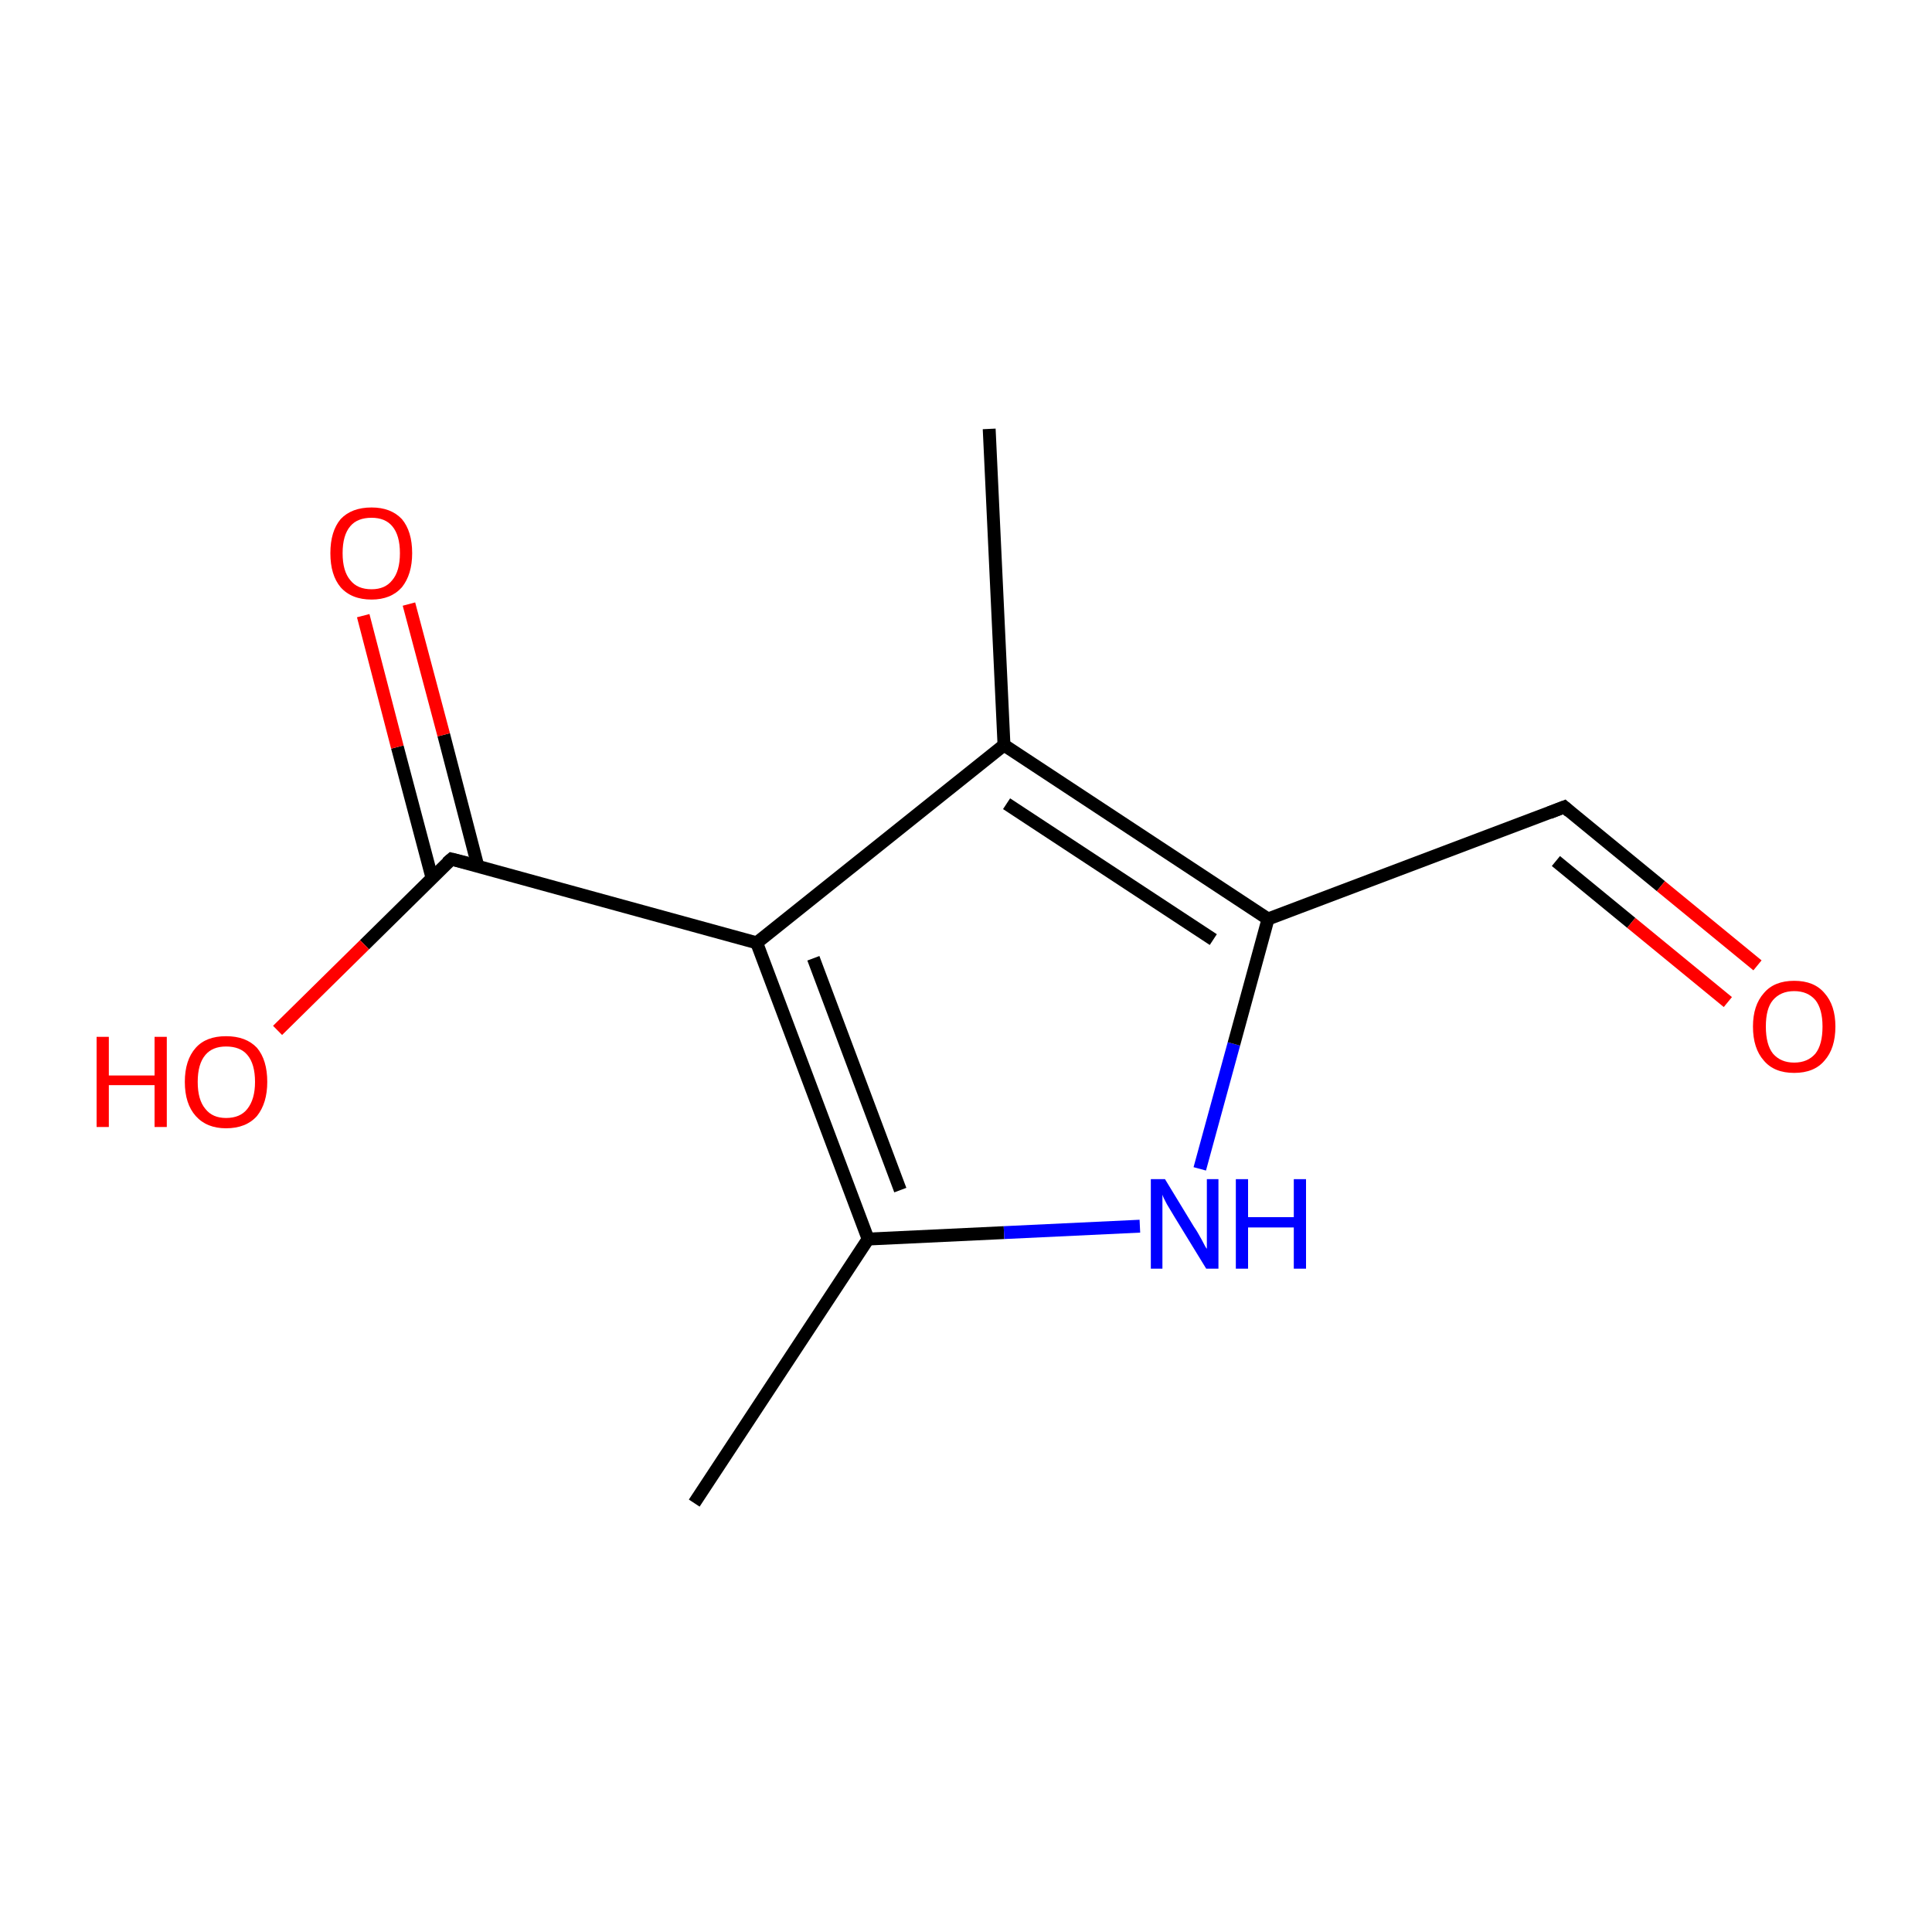 <?xml version='1.0' encoding='iso-8859-1'?>
<svg version='1.1' baseProfile='full'
              xmlns='http://www.w3.org/2000/svg'
                      xmlns:rdkit='http://www.rdkit.org/xml'
                      xmlns:xlink='http://www.w3.org/1999/xlink'
                  xml:space='preserve'
width='300px' height='300px' viewBox='0 0 300 300'>
<!-- END OF HEADER -->
<rect style='opacity:1.0;fill:#FFFFFF;stroke:none' width='300.0' height='300.0' x='0.0' y='0.0'> </rect>
<path class='bond-0 atom-0 atom-1' d='M 107.8,233.4 L 134.8,192.4' style='fill:none;fill-rule:evenodd;stroke:#000000;stroke-width:2.0px;stroke-linecap:butt;stroke-linejoin:miter;stroke-opacity:1' />
<path class='bond-1 atom-1 atom-2' d='M 134.8,192.4 L 155.9,191.4' style='fill:none;fill-rule:evenodd;stroke:#000000;stroke-width:2.0px;stroke-linecap:butt;stroke-linejoin:miter;stroke-opacity:1' />
<path class='bond-1 atom-1 atom-2' d='M 155.9,191.4 L 177.0,190.4' style='fill:none;fill-rule:evenodd;stroke:#0000FF;stroke-width:2.0px;stroke-linecap:butt;stroke-linejoin:miter;stroke-opacity:1' />
<path class='bond-2 atom-2 atom-3' d='M 186.3,181.5 L 191.6,162.1' style='fill:none;fill-rule:evenodd;stroke:#0000FF;stroke-width:2.0px;stroke-linecap:butt;stroke-linejoin:miter;stroke-opacity:1' />
<path class='bond-2 atom-2 atom-3' d='M 191.6,162.1 L 196.9,142.7' style='fill:none;fill-rule:evenodd;stroke:#000000;stroke-width:2.0px;stroke-linecap:butt;stroke-linejoin:miter;stroke-opacity:1' />
<path class='bond-3 atom-3 atom-4' d='M 196.9,142.7 L 242.9,125.3' style='fill:none;fill-rule:evenodd;stroke:#000000;stroke-width:2.0px;stroke-linecap:butt;stroke-linejoin:miter;stroke-opacity:1' />
<path class='bond-4 atom-4 atom-5' d='M 242.9,125.3 L 257.9,137.6' style='fill:none;fill-rule:evenodd;stroke:#000000;stroke-width:2.0px;stroke-linecap:butt;stroke-linejoin:miter;stroke-opacity:1' />
<path class='bond-4 atom-4 atom-5' d='M 257.9,137.6 L 272.9,149.9' style='fill:none;fill-rule:evenodd;stroke:#FF0000;stroke-width:2.0px;stroke-linecap:butt;stroke-linejoin:miter;stroke-opacity:1' />
<path class='bond-4 atom-4 atom-5' d='M 241.6,133.7 L 253.3,143.3' style='fill:none;fill-rule:evenodd;stroke:#000000;stroke-width:2.0px;stroke-linecap:butt;stroke-linejoin:miter;stroke-opacity:1' />
<path class='bond-4 atom-4 atom-5' d='M 253.3,143.3 L 268.3,155.6' style='fill:none;fill-rule:evenodd;stroke:#FF0000;stroke-width:2.0px;stroke-linecap:butt;stroke-linejoin:miter;stroke-opacity:1' />
<path class='bond-5 atom-3 atom-6' d='M 196.9,142.7 L 155.9,115.7' style='fill:none;fill-rule:evenodd;stroke:#000000;stroke-width:2.0px;stroke-linecap:butt;stroke-linejoin:miter;stroke-opacity:1' />
<path class='bond-5 atom-3 atom-6' d='M 188.4,145.9 L 156.3,124.8' style='fill:none;fill-rule:evenodd;stroke:#000000;stroke-width:2.0px;stroke-linecap:butt;stroke-linejoin:miter;stroke-opacity:1' />
<path class='bond-6 atom-6 atom-7' d='M 155.9,115.7 L 153.6,66.6' style='fill:none;fill-rule:evenodd;stroke:#000000;stroke-width:2.0px;stroke-linecap:butt;stroke-linejoin:miter;stroke-opacity:1' />
<path class='bond-7 atom-6 atom-8' d='M 155.9,115.7 L 117.5,146.4' style='fill:none;fill-rule:evenodd;stroke:#000000;stroke-width:2.0px;stroke-linecap:butt;stroke-linejoin:miter;stroke-opacity:1' />
<path class='bond-8 atom-8 atom-9' d='M 117.5,146.4 L 70.1,133.4' style='fill:none;fill-rule:evenodd;stroke:#000000;stroke-width:2.0px;stroke-linecap:butt;stroke-linejoin:miter;stroke-opacity:1' />
<path class='bond-9 atom-9 atom-10' d='M 74.2,134.5 L 68.9,114.1' style='fill:none;fill-rule:evenodd;stroke:#000000;stroke-width:2.0px;stroke-linecap:butt;stroke-linejoin:miter;stroke-opacity:1' />
<path class='bond-9 atom-9 atom-10' d='M 68.9,114.1 L 63.5,93.8' style='fill:none;fill-rule:evenodd;stroke:#FF0000;stroke-width:2.0px;stroke-linecap:butt;stroke-linejoin:miter;stroke-opacity:1' />
<path class='bond-9 atom-9 atom-10' d='M 67.1,136.4 L 61.7,116.0' style='fill:none;fill-rule:evenodd;stroke:#000000;stroke-width:2.0px;stroke-linecap:butt;stroke-linejoin:miter;stroke-opacity:1' />
<path class='bond-9 atom-9 atom-10' d='M 61.7,116.0 L 56.4,95.6' style='fill:none;fill-rule:evenodd;stroke:#FF0000;stroke-width:2.0px;stroke-linecap:butt;stroke-linejoin:miter;stroke-opacity:1' />
<path class='bond-10 atom-9 atom-11' d='M 70.1,133.4 L 56.6,146.7' style='fill:none;fill-rule:evenodd;stroke:#000000;stroke-width:2.0px;stroke-linecap:butt;stroke-linejoin:miter;stroke-opacity:1' />
<path class='bond-10 atom-9 atom-11' d='M 56.6,146.7 L 43.1,160.0' style='fill:none;fill-rule:evenodd;stroke:#FF0000;stroke-width:2.0px;stroke-linecap:butt;stroke-linejoin:miter;stroke-opacity:1' />
<path class='bond-11 atom-8 atom-1' d='M 117.5,146.4 L 134.8,192.4' style='fill:none;fill-rule:evenodd;stroke:#000000;stroke-width:2.0px;stroke-linecap:butt;stroke-linejoin:miter;stroke-opacity:1' />
<path class='bond-11 atom-8 atom-1' d='M 126.3,148.8 L 139.8,184.8' style='fill:none;fill-rule:evenodd;stroke:#000000;stroke-width:2.0px;stroke-linecap:butt;stroke-linejoin:miter;stroke-opacity:1' />
<path d='M 240.6,126.2 L 242.9,125.3 L 243.7,126.0' style='fill:none;stroke:#000000;stroke-width:2.0px;stroke-linecap:butt;stroke-linejoin:miter;stroke-miterlimit:10;stroke-opacity:1;' />
<path d='M 72.5,134.0 L 70.1,133.4 L 69.4,134.0' style='fill:none;stroke:#000000;stroke-width:2.0px;stroke-linecap:butt;stroke-linejoin:miter;stroke-miterlimit:10;stroke-opacity:1;' />
<path class='atom-2' d='M 180.9 183.1
L 185.4 190.5
Q 185.9 191.2, 186.6 192.5
Q 187.3 193.9, 187.4 193.9
L 187.4 183.1
L 189.2 183.1
L 189.2 197.0
L 187.3 197.0
L 182.4 189.0
Q 181.8 188.0, 181.2 187.0
Q 180.6 185.9, 180.5 185.5
L 180.5 197.0
L 178.7 197.0
L 178.7 183.1
L 180.9 183.1
' fill='#0000FF'/>
<path class='atom-2' d='M 191.9 183.1
L 193.8 183.1
L 193.8 189.0
L 200.9 189.0
L 200.9 183.1
L 202.8 183.1
L 202.8 197.0
L 200.9 197.0
L 200.9 190.6
L 193.8 190.6
L 193.8 197.0
L 191.9 197.0
L 191.9 183.1
' fill='#0000FF'/>
<path class='atom-5' d='M 272.2 159.4
Q 272.2 156.1, 273.9 154.2
Q 275.5 152.3, 278.6 152.3
Q 281.7 152.3, 283.3 154.2
Q 285.0 156.1, 285.0 159.4
Q 285.0 162.8, 283.3 164.7
Q 281.7 166.6, 278.6 166.6
Q 275.5 166.6, 273.9 164.7
Q 272.2 162.8, 272.2 159.4
M 278.6 165.0
Q 280.7 165.0, 281.9 163.6
Q 283.0 162.2, 283.0 159.4
Q 283.0 156.7, 281.9 155.3
Q 280.7 153.9, 278.6 153.9
Q 276.5 153.9, 275.3 155.3
Q 274.2 156.6, 274.2 159.4
Q 274.2 162.2, 275.3 163.6
Q 276.5 165.0, 278.6 165.0
' fill='#FF0000'/>
<path class='atom-10' d='M 51.3 85.9
Q 51.3 82.5, 52.9 80.6
Q 54.6 78.8, 57.7 78.8
Q 60.7 78.8, 62.4 80.6
Q 64.0 82.5, 64.0 85.9
Q 64.0 89.2, 62.4 91.2
Q 60.7 93.1, 57.7 93.1
Q 54.6 93.1, 52.9 91.2
Q 51.3 89.3, 51.3 85.9
M 57.7 91.5
Q 59.8 91.5, 60.9 90.1
Q 62.1 88.7, 62.1 85.9
Q 62.1 83.1, 60.9 81.7
Q 59.8 80.4, 57.7 80.4
Q 55.5 80.4, 54.4 81.7
Q 53.2 83.1, 53.2 85.9
Q 53.2 88.7, 54.4 90.1
Q 55.5 91.5, 57.7 91.5
' fill='#FF0000'/>
<path class='atom-11' d='M 15.0 161.0
L 16.9 161.0
L 16.9 167.0
L 24.0 167.0
L 24.0 161.0
L 25.9 161.0
L 25.9 175.0
L 24.0 175.0
L 24.0 168.5
L 16.9 168.5
L 16.9 175.0
L 15.0 175.0
L 15.0 161.0
' fill='#FF0000'/>
<path class='atom-11' d='M 28.7 168.0
Q 28.7 164.6, 30.4 162.7
Q 32.0 160.9, 35.1 160.9
Q 38.2 160.9, 39.9 162.7
Q 41.5 164.6, 41.5 168.0
Q 41.5 171.3, 39.9 173.3
Q 38.2 175.2, 35.1 175.2
Q 32.1 175.2, 30.4 173.3
Q 28.7 171.4, 28.7 168.0
M 35.1 173.6
Q 37.3 173.6, 38.4 172.2
Q 39.6 170.7, 39.6 168.0
Q 39.6 165.2, 38.4 163.8
Q 37.3 162.5, 35.1 162.5
Q 33.0 162.5, 31.9 163.8
Q 30.7 165.2, 30.7 168.0
Q 30.7 170.8, 31.9 172.2
Q 33.0 173.6, 35.1 173.6
' fill='#FF0000'/>
</svg>
